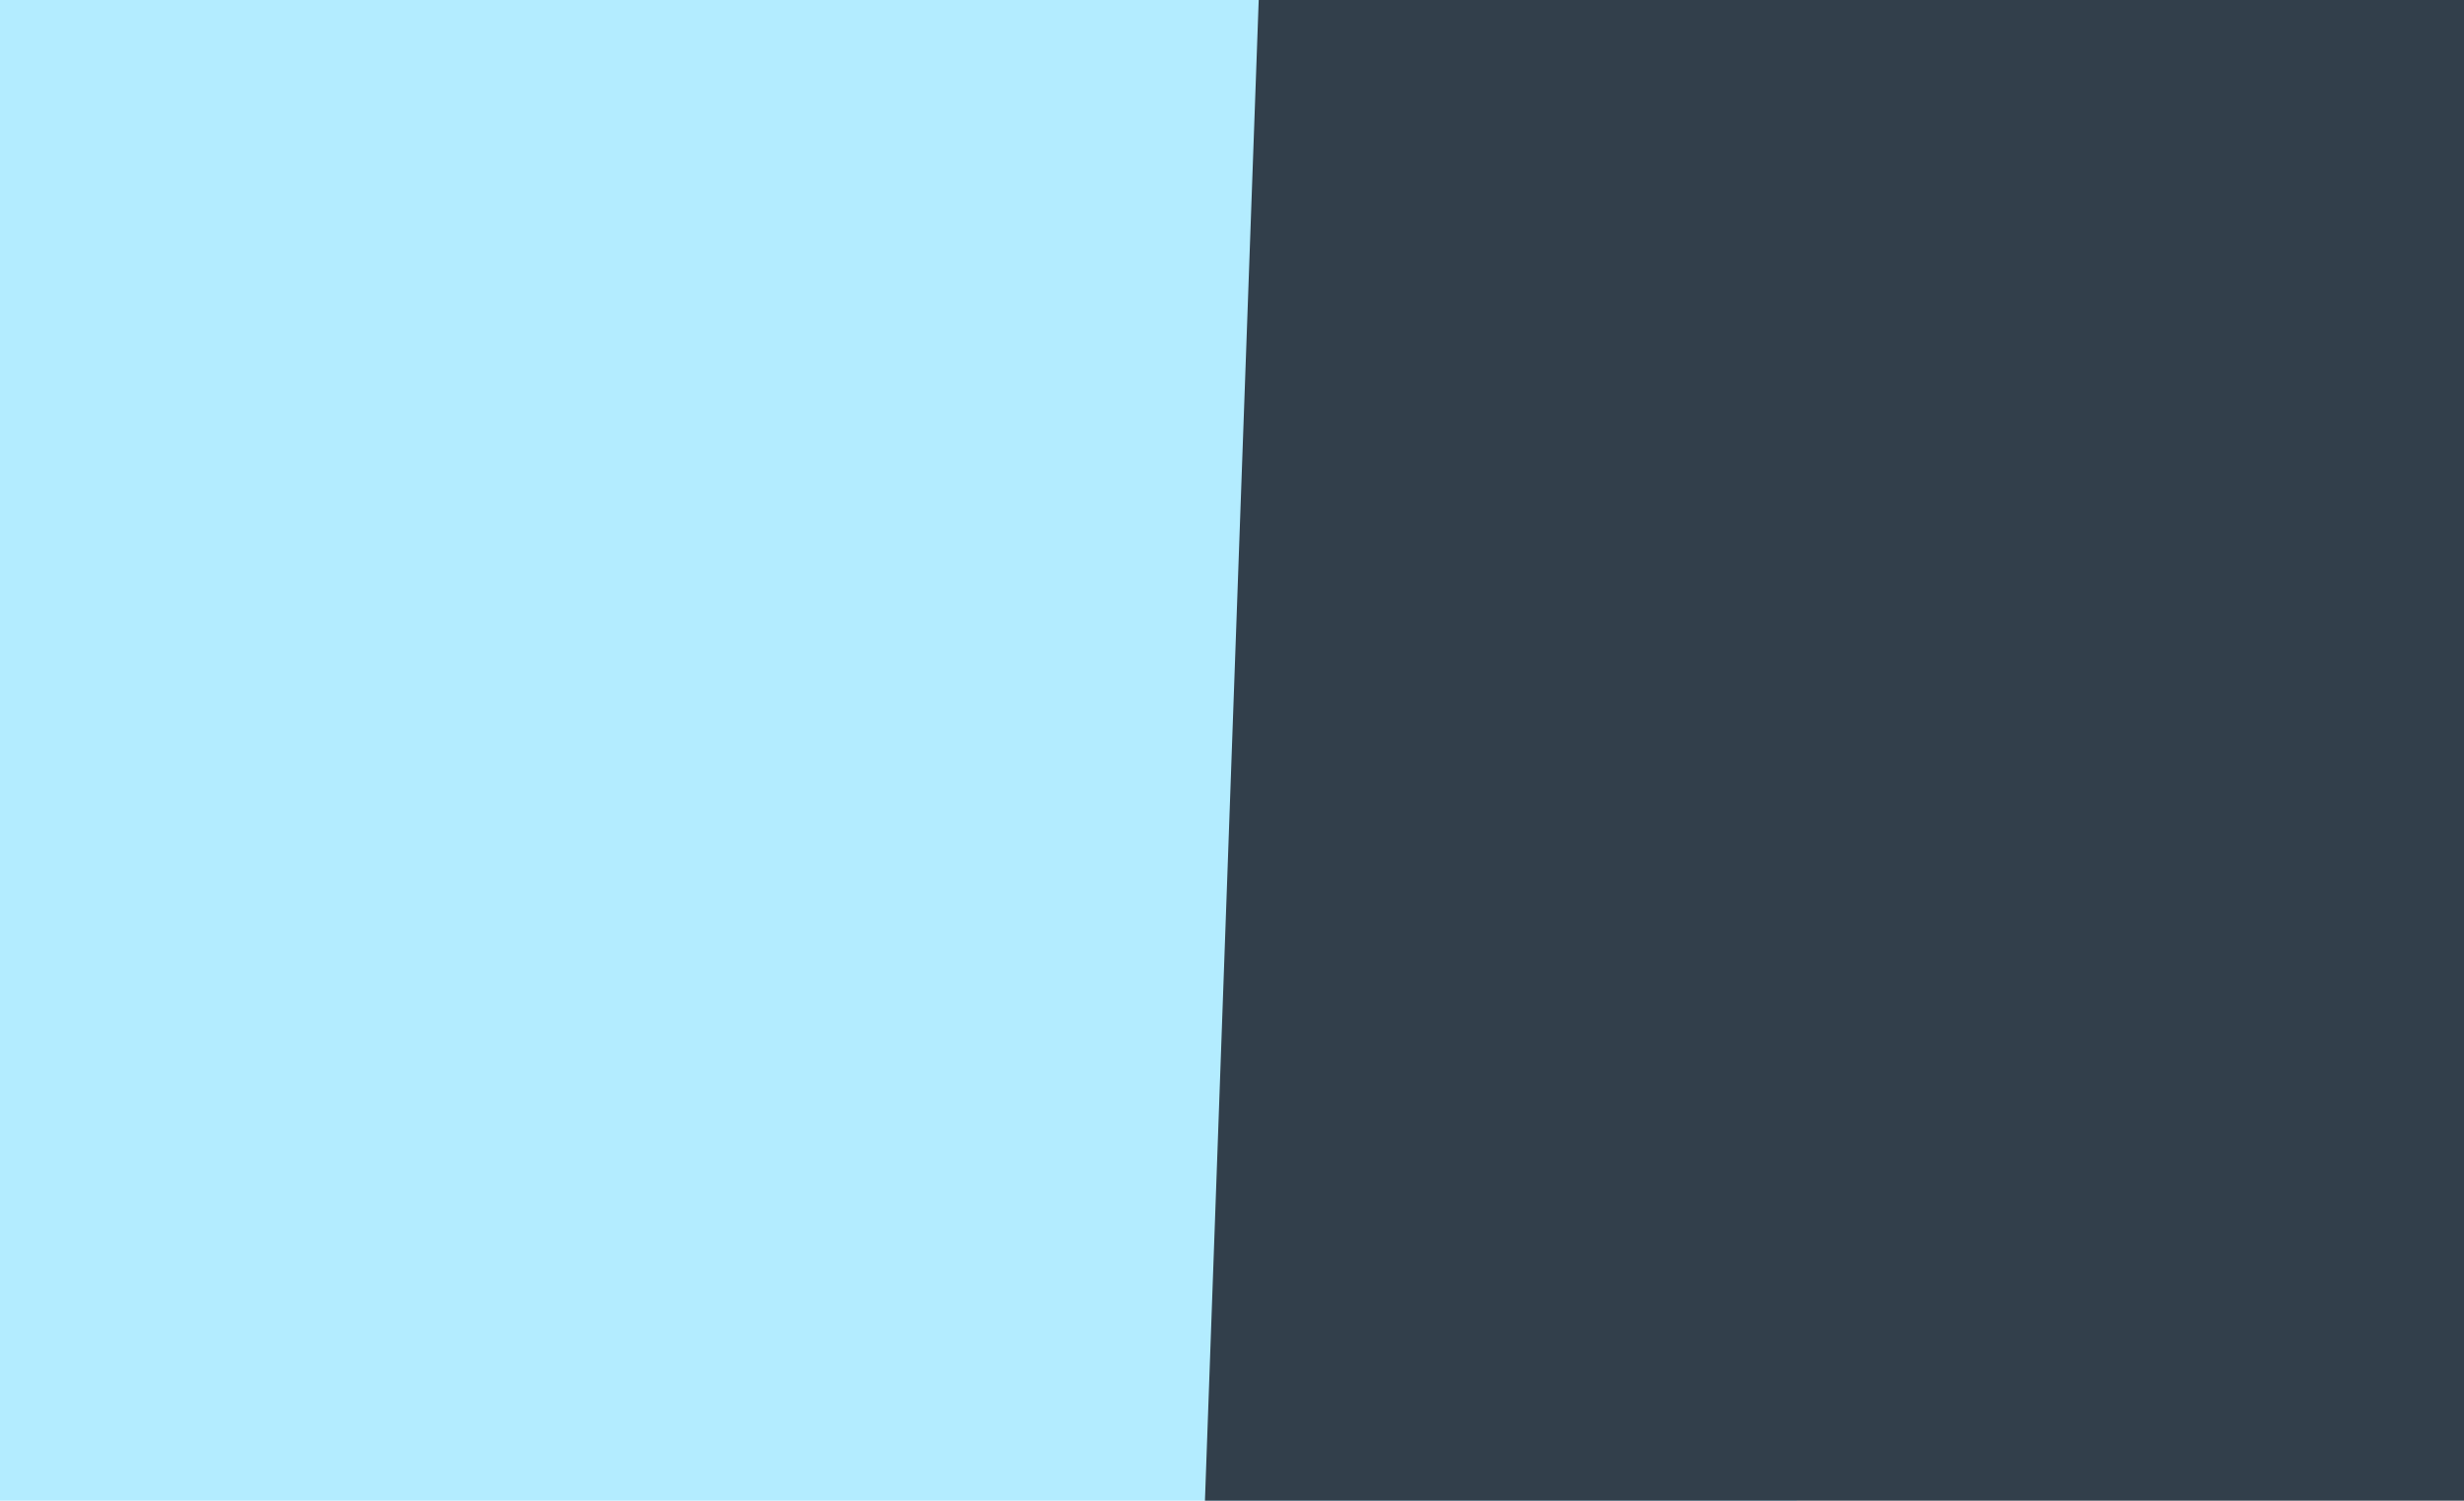 <svg width="1366" height="832" viewBox="0 0 1366 832" fill="none" xmlns="http://www.w3.org/2000/svg">
<path d="M0 0H996V832H0V0Z" fill="#B3ECFF"/>
<path d="M697.806 0H1366V832H668L697.806 0Z" fill="#323F4B"/>
</svg>
